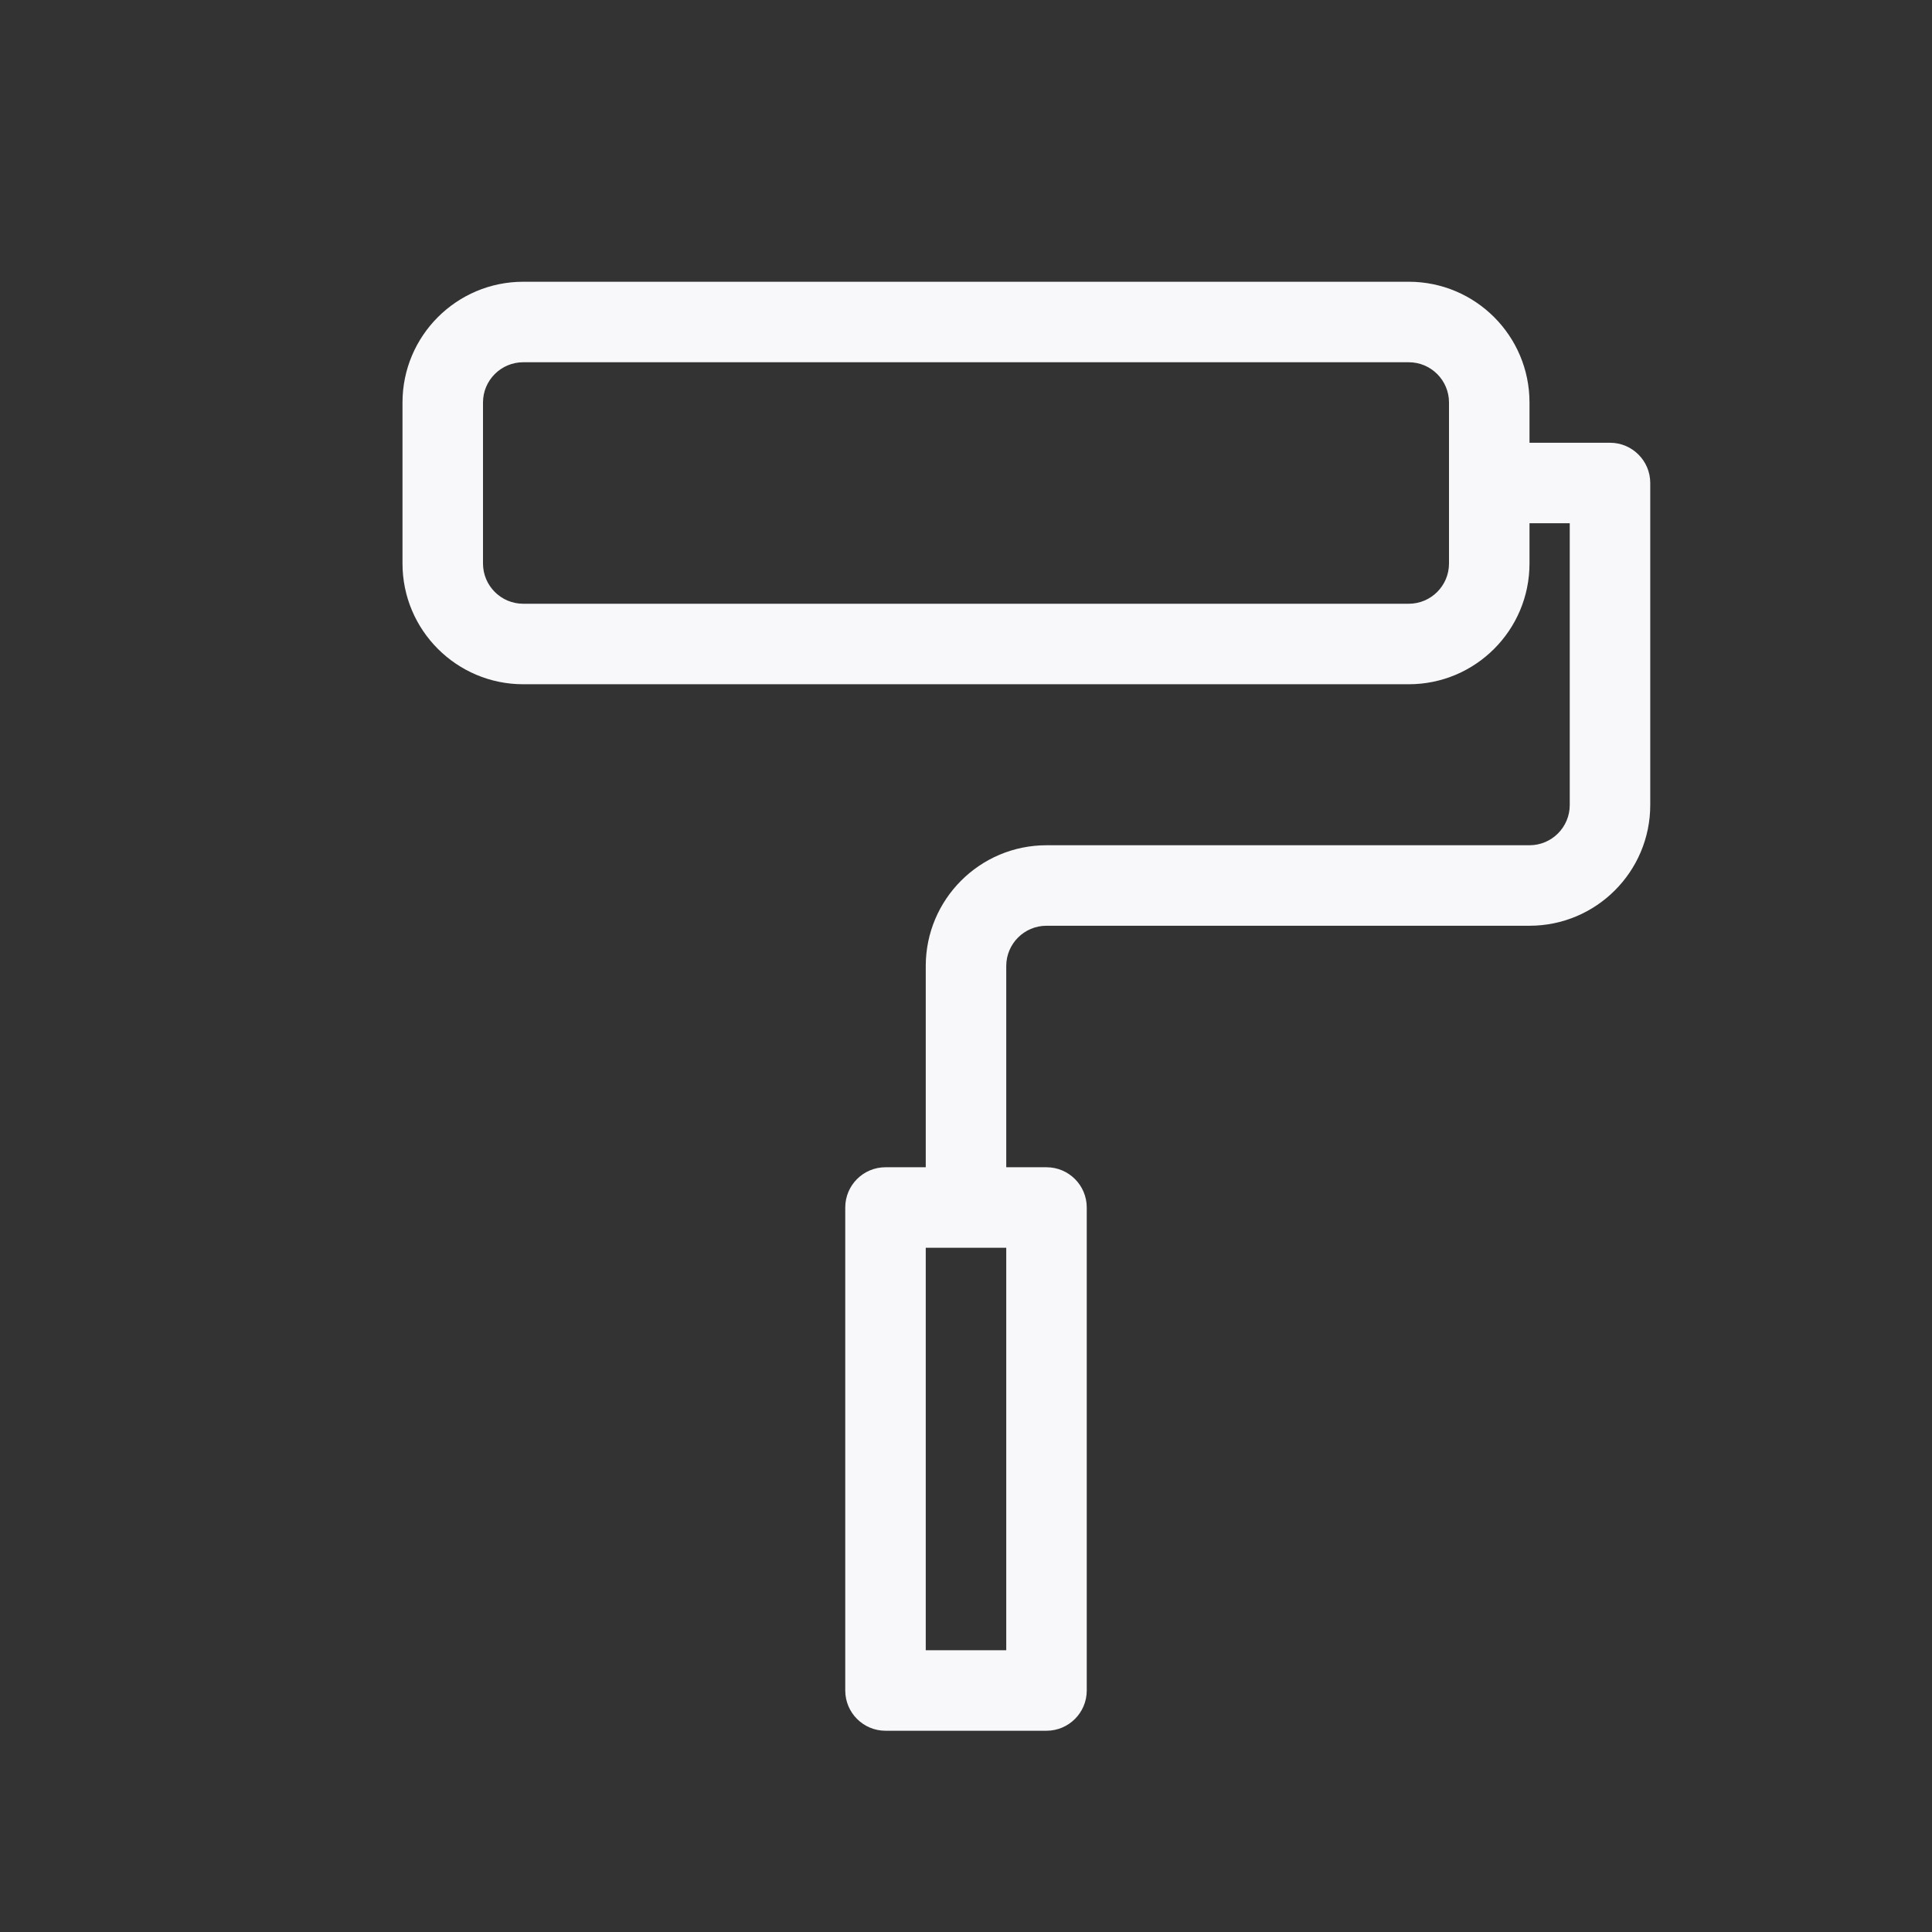 <svg width="24" height="24" viewBox="0 0 24 24" fill="none" xmlns="http://www.w3.org/2000/svg">
<rect x="0" y="0" width="24" height="24" fill="#333333" stroke="none"/>
<path fill-rule="evenodd" clip-rule="evenodd" d="M6.5 3.5C5.672 3.5 5 4.172 5 5V7C5 7.828 5.672 8.5 6.5 8.5H17.5C18.328 8.5 19 7.828 19 7V6.5H19.5V10C19.5 10.276 19.276 10.5 19 10.5H13C12.172 10.5 11.5 11.172 11.5 12V14.5H11C10.724 14.5 10.5 14.724 10.5 15V21C10.5 21.276 10.724 21.5 11 21.5H13C13.276 21.5 13.5 21.276 13.5 21V15C13.5 14.724 13.276 14.5 13 14.5H12.5V12C12.5 11.724 12.724 11.5 13 11.5H19C19.828 11.5 20.5 10.828 20.5 10V6C20.5 5.724 20.276 5.5 20 5.5H19V5C19 4.172 18.328 3.5 17.5 3.5H6.5ZM6 5C6 4.724 6.224 4.5 6.5 4.5H17.5C17.776 4.5 18 4.724 18 5V7C18 7.276 17.776 7.5 17.5 7.5H6.5C6.224 7.5 6 7.276 6 7V5ZM11.5 20.5V15.5H12.5V20.5H11.5Z" fill="#F8F8FA"/>
</svg>
